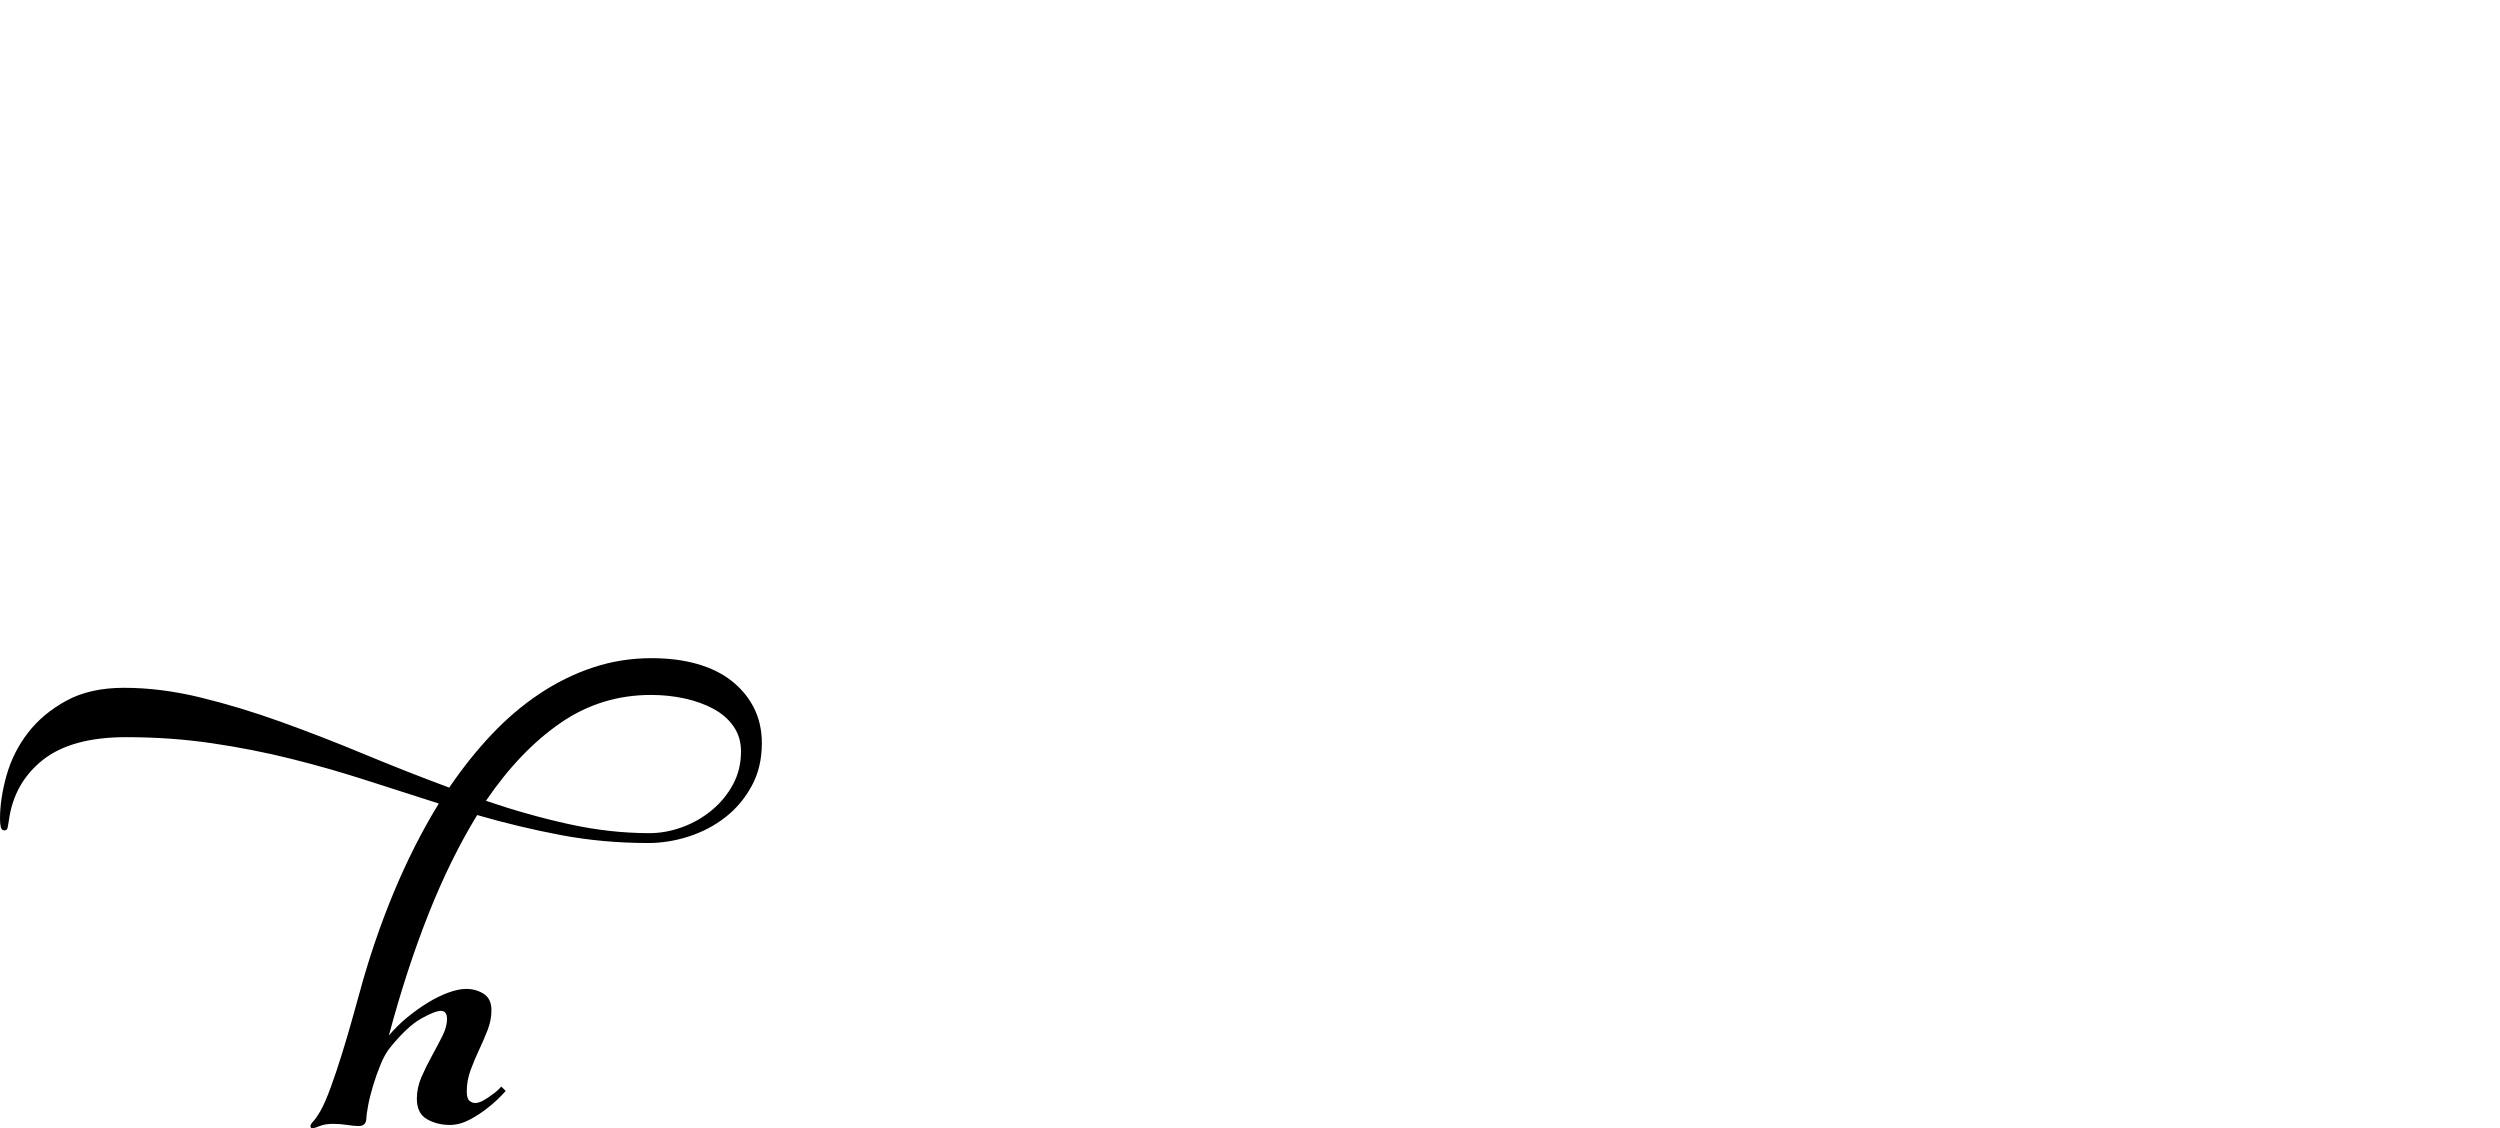 <?xml version="1.0" encoding="UTF-8" standalone="no"?>
<svg xmlns="http://www.w3.org/2000/svg" width="4558" height="2057"><path id="path492" d="m 709,1888 q 15,-18 34,-33.5 19,-15.5 38,-27 19,-11.5 37,-18 18,-6.5 32,-6.5 18,0 32,9 14,9 14,30 0,18 -7,36 -7,18 -15.5,36 -8.5,18 -15.5,37 -7,19 -7,39 0,13 5,17 5,4 10,4 7,0 15,-4.5 8,-4.5 16,-10.5 9,-6 17,-15 l 8,8 q -16,18 -33,31 -15,12 -33,21.5 -18,9.5 -36,9.5 -23,0 -41.5,-10.5 Q 760,2030 760,2003 q 0,-20 8.5,-39.5 8.5,-19.5 19,-38.5 10.5,-19 19,-36 8.5,-17 8.5,-31 0,-15 -11,-15 -11,0 -36,14 -25,14 -56,52 -10,12 -18,31.5 -8,19.5 -14,39.5 -6,20 -9,36.5 -3,16.5 -3,21.5 0,15 -14,15 -8,0 -21,-2 -13,-2 -26,-2 -14,0 -24,4 -10,4 -13,4 -4,0 -4,-4 0,-3 5.5,-9 5.5,-6 12.5,-18 9,-16 19,-43.5 10,-27.5 19.5,-58 9.5,-30.5 18,-60.5 8.5,-30 14.5,-52 26,-96 62.5,-184 Q 754,1540 800,1465 734,1444 667.5,1422.5 601,1401 531,1383.5 461,1366 386,1355 q -75,-11 -156,-11 -100,0 -152.5,42 -52.5,42 -61.5,111 -1,6 -2,11.5 -1,5.5 -6,5.5 -5,0 -6.5,-6 -1.5,-6 -1.5,-15 0,-37 12,-79.5 12,-42.5 39,-77.5 27,-35 70,-58.5 43,-23.5 105,-23.5 67,0 139,17.5 72,17.5 147,44.5 75,27 152,59 77,32 155,61 36,-53 77,-96.5 41,-43.5 87.5,-74.5 46.5,-31 97.5,-48 51,-17 107,-17 46,0 83,10.5 37,10.5 63,31 26,20.5 40.5,49 14.5,28.5 14.5,64.5 0,44 -18.5,78 -18.5,34 -48,57 -29.5,23 -66.5,35 -37,12 -74,12 -83,0 -159.5,-14.5 Q 946,1508 870,1486 q -49,80 -89,181 -40,101 -72,221 z m 478,-621 q -91,0 -165,51 -74,51 -136,142 76,26 151,42.5 75,16.5 147,16.5 30,0 60,-11 30,-11 54,-31 24,-20 38.5,-47 14.5,-27 14.5,-60 0,-26 -13.5,-45.5 -13.5,-19.5 -36.5,-32 -23,-12.5 -52.5,-19 -29.5,-6.5 -61.5,-6.5 z"></path></svg>
